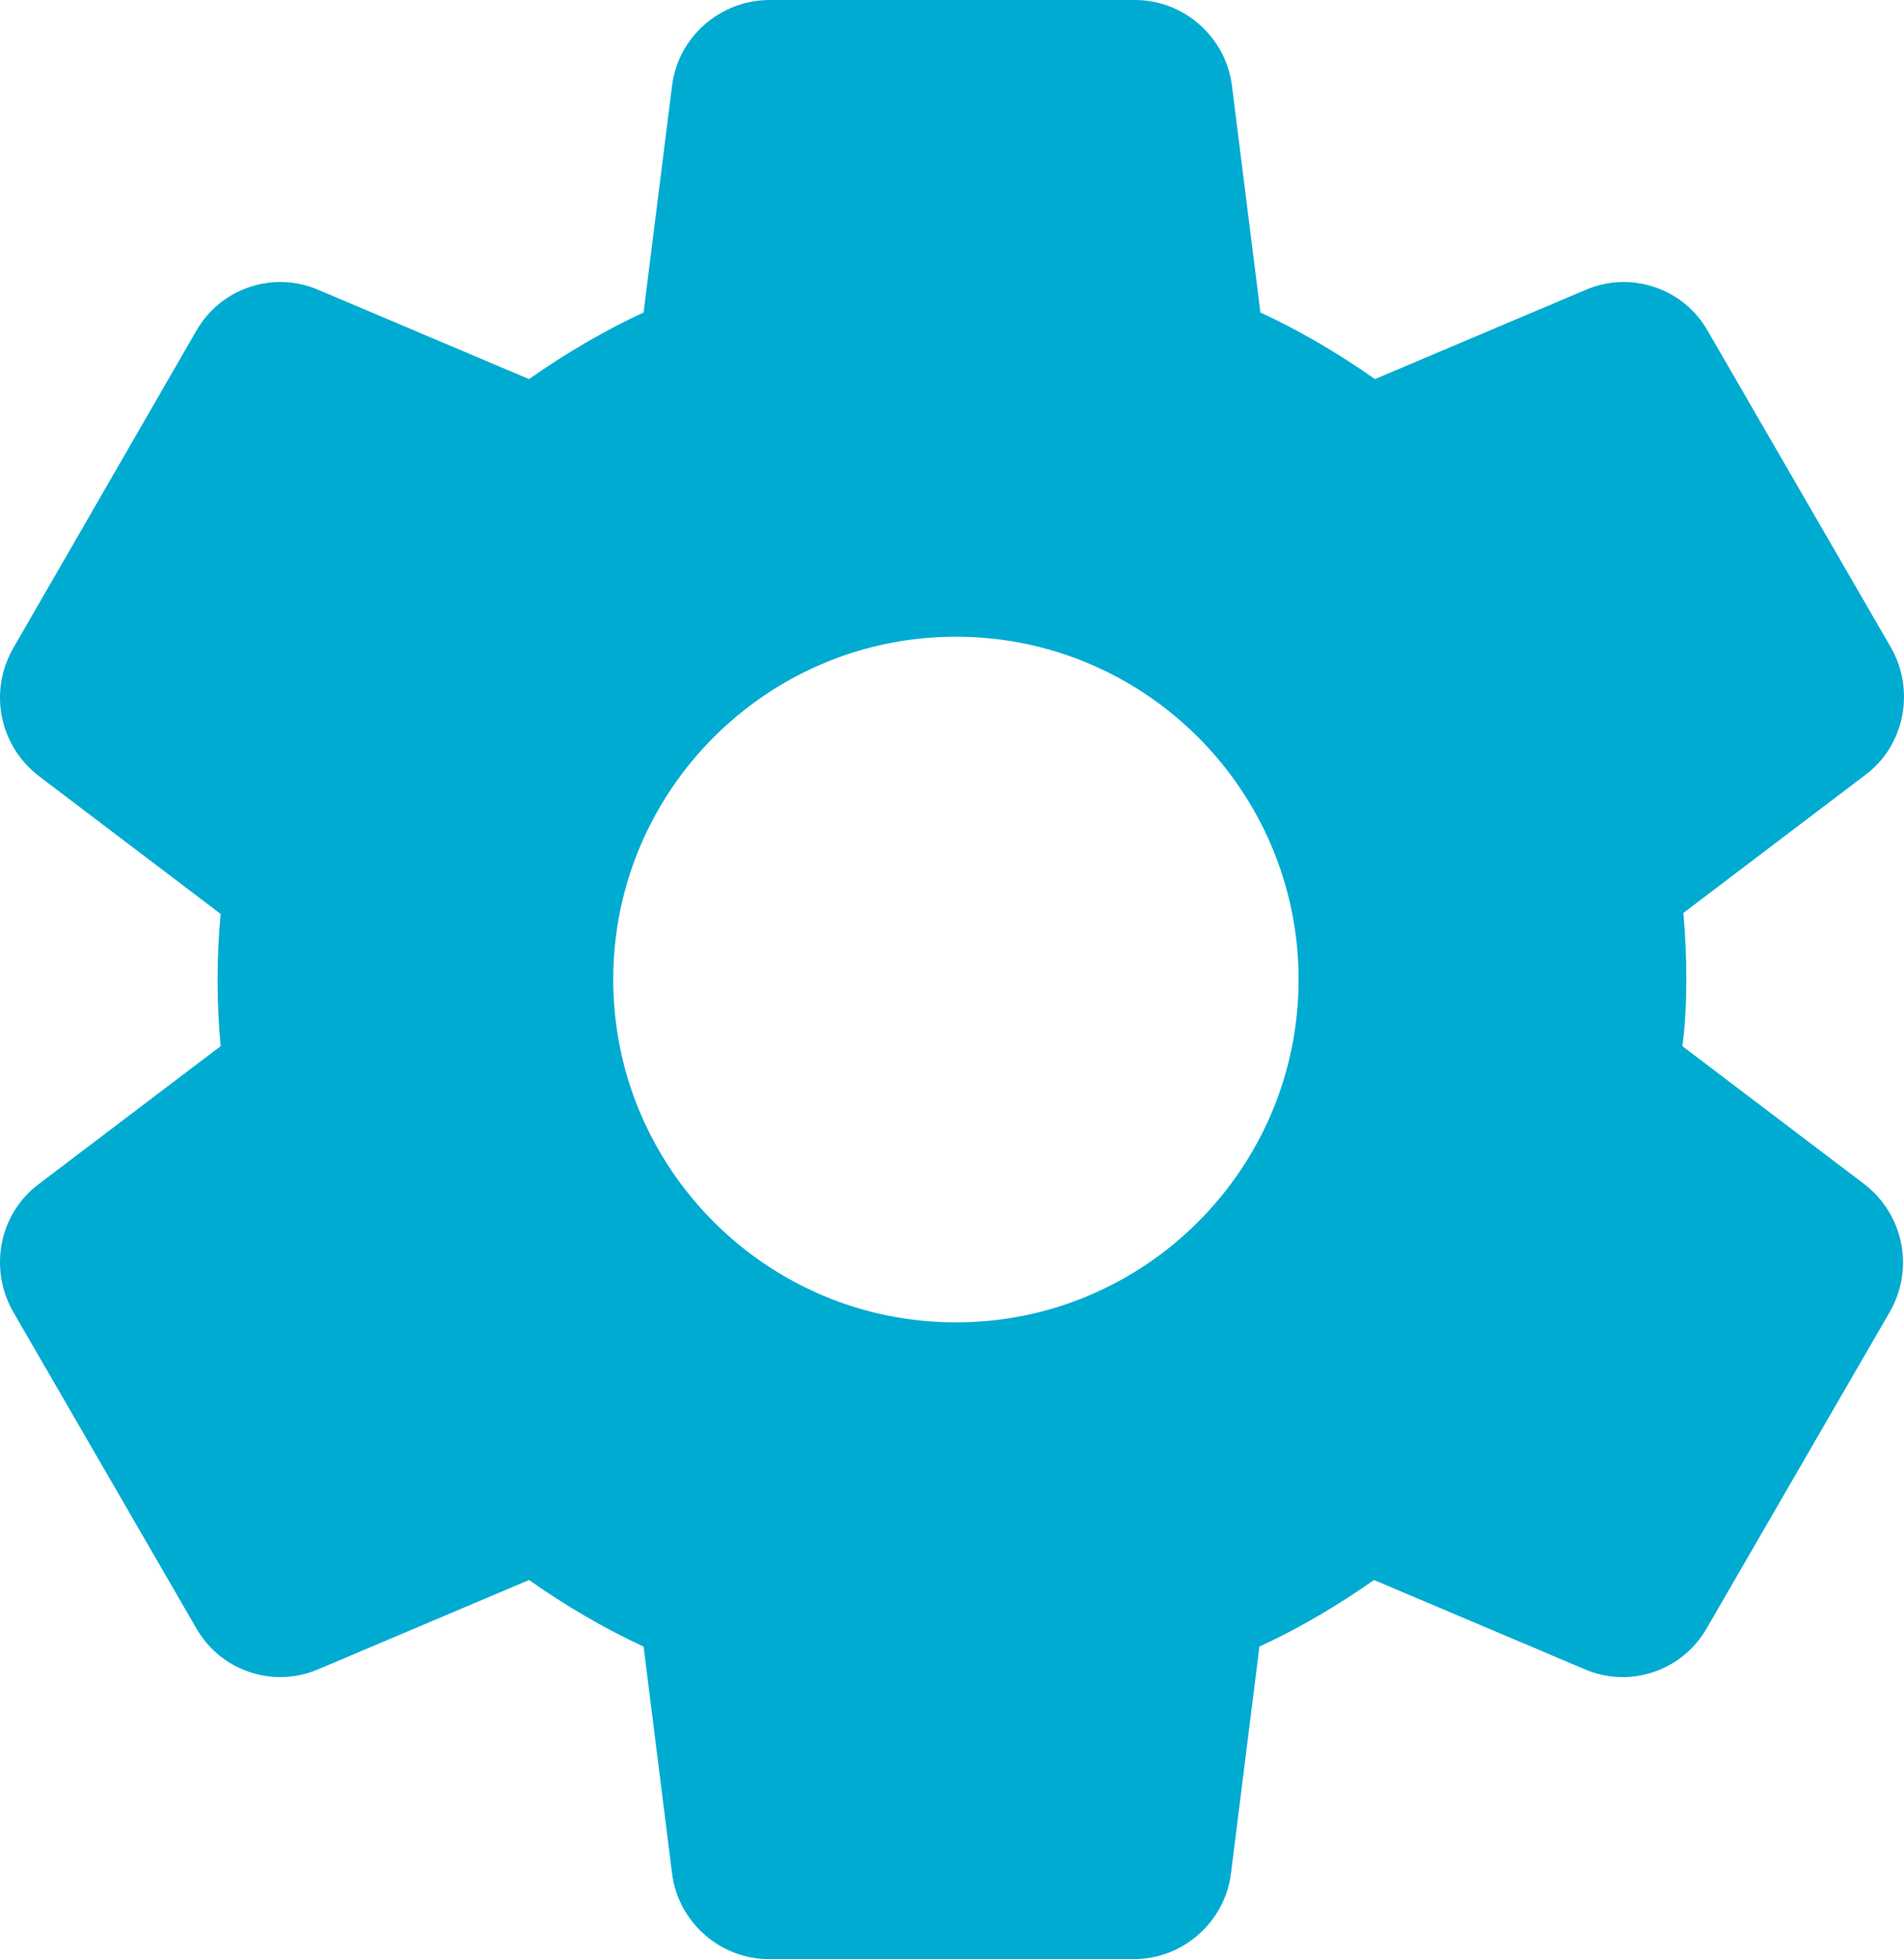 <svg xmlns="http://www.w3.org/2000/svg" xmlns:xlink="http://www.w3.org/1999/xlink" fill="none" version="1.1" width="29.17" height="30" viewBox="0 0 29.17 30"><g><path d="M25.835,15C25.835,14.655,25.82,14.325,25.79,13.98L28.58,11.865C29.18,11.415,29.345,10.575,28.97,9.915L26.165,5.07C25.793,4.412,24.984,4.14,24.29,4.44L21.065,5.805C20.51,5.415,19.925,5.07,19.31,4.785L18.875,1.32C18.785,0.57,18.14,0,17.39,0L11.795,0C11.03,0,10.385,0.57,10.295,1.32L9.86,4.785C9.245,5.07,8.66,5.415,8.105,5.805L4.88,4.44C4.19,4.14,3.38,4.41,3.005,5.07L0.2,9.93C-0.175,10.59,-0.01,11.415,0.59,11.88L3.38,13.995C3.318,14.669,3.318,15.346,3.38,16.02L0.59,18.135C-0.01,18.585,-0.175,19.425,0.2,20.085L3.005,24.93C3.38,25.59,4.19,25.86,4.88,25.56L8.105,24.195C8.66,24.585,9.245,24.93,9.86,25.215L10.295,28.68C10.385,29.43,11.03,30,11.78,30L17.375,30C18.125,30,18.77,29.43,18.86,28.68L19.295,25.215C19.91,24.93,20.495,24.585,21.05,24.195L24.275,25.56C24.965,25.86,25.775,25.59,26.15,24.93L28.955,20.085C29.33,19.425,29.165,18.6,28.565,18.135L25.775,16.02C25.82,15.675,25.835,15.345,25.835,15ZM14.645,20.25C11.75,20.25,9.395,17.895,9.395,15C9.395,12.105,11.75,9.75,14.645,9.75C17.54,9.75,19.895,12.105,19.895,15C19.895,17.895,17.54,20.25,14.645,20.25Z" fill="#00ABD2" fill-opacity="1" style="mix-blend-mode:passthrough"/></g></svg>